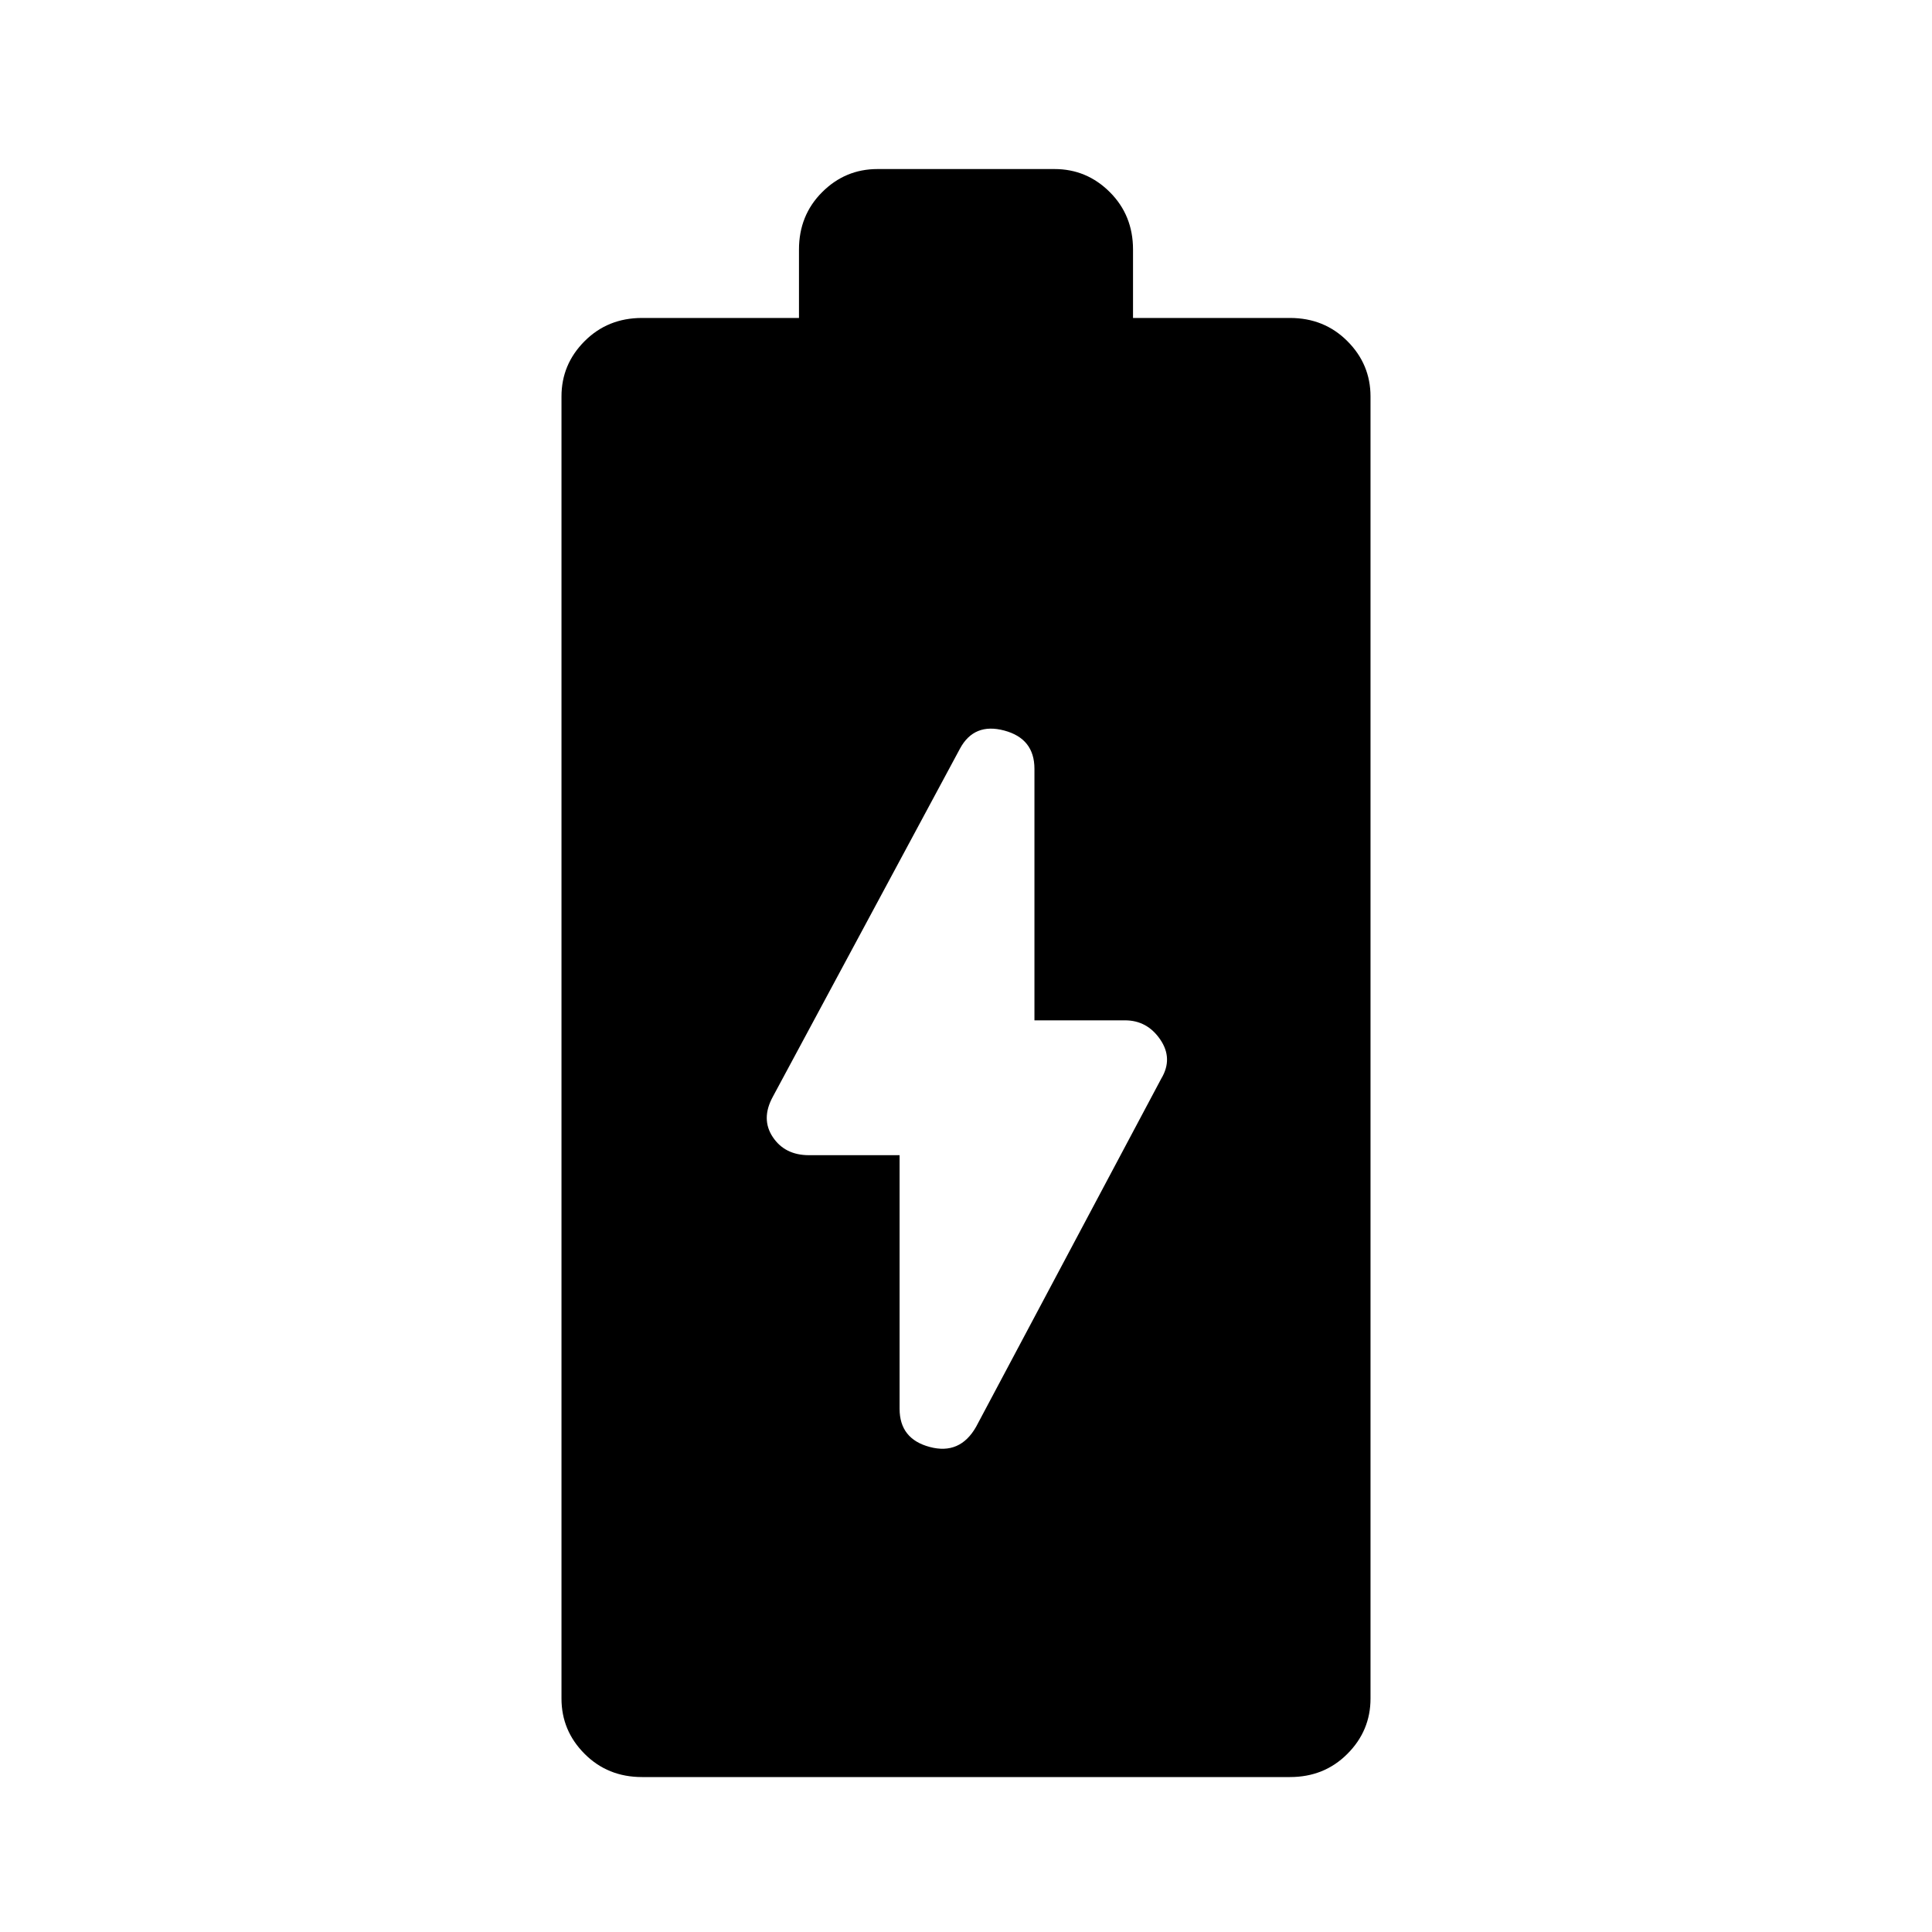 <svg xmlns="http://www.w3.org/2000/svg" height="40" width="40"><path d="M13.292 36.792q-.709 0-1.188-.48-.479-.479-.479-1.145V8.208q0-.666.479-1.145.479-.48 1.188-.48h3.25V5.167q0-.709.479-1.188t1.146-.479h3.666q.667 0 1.146.479.479.479.479 1.188v1.416h3.25q.709 0 1.188.48.479.479.479 1.145v26.959q0 .666-.479 1.145-.479.48-1.188.48Zm6.916-7.25 3.834-7.209q.25-.416-.021-.812-.271-.396-.729-.396h-1.875v-5.208q0-.625-.625-.792-.625-.167-.917.375L16 22.708q-.25.459 0 .834.25.375.75.375h1.875v5.25q0 .625.625.791.625.167.958-.416Z"/></svg>